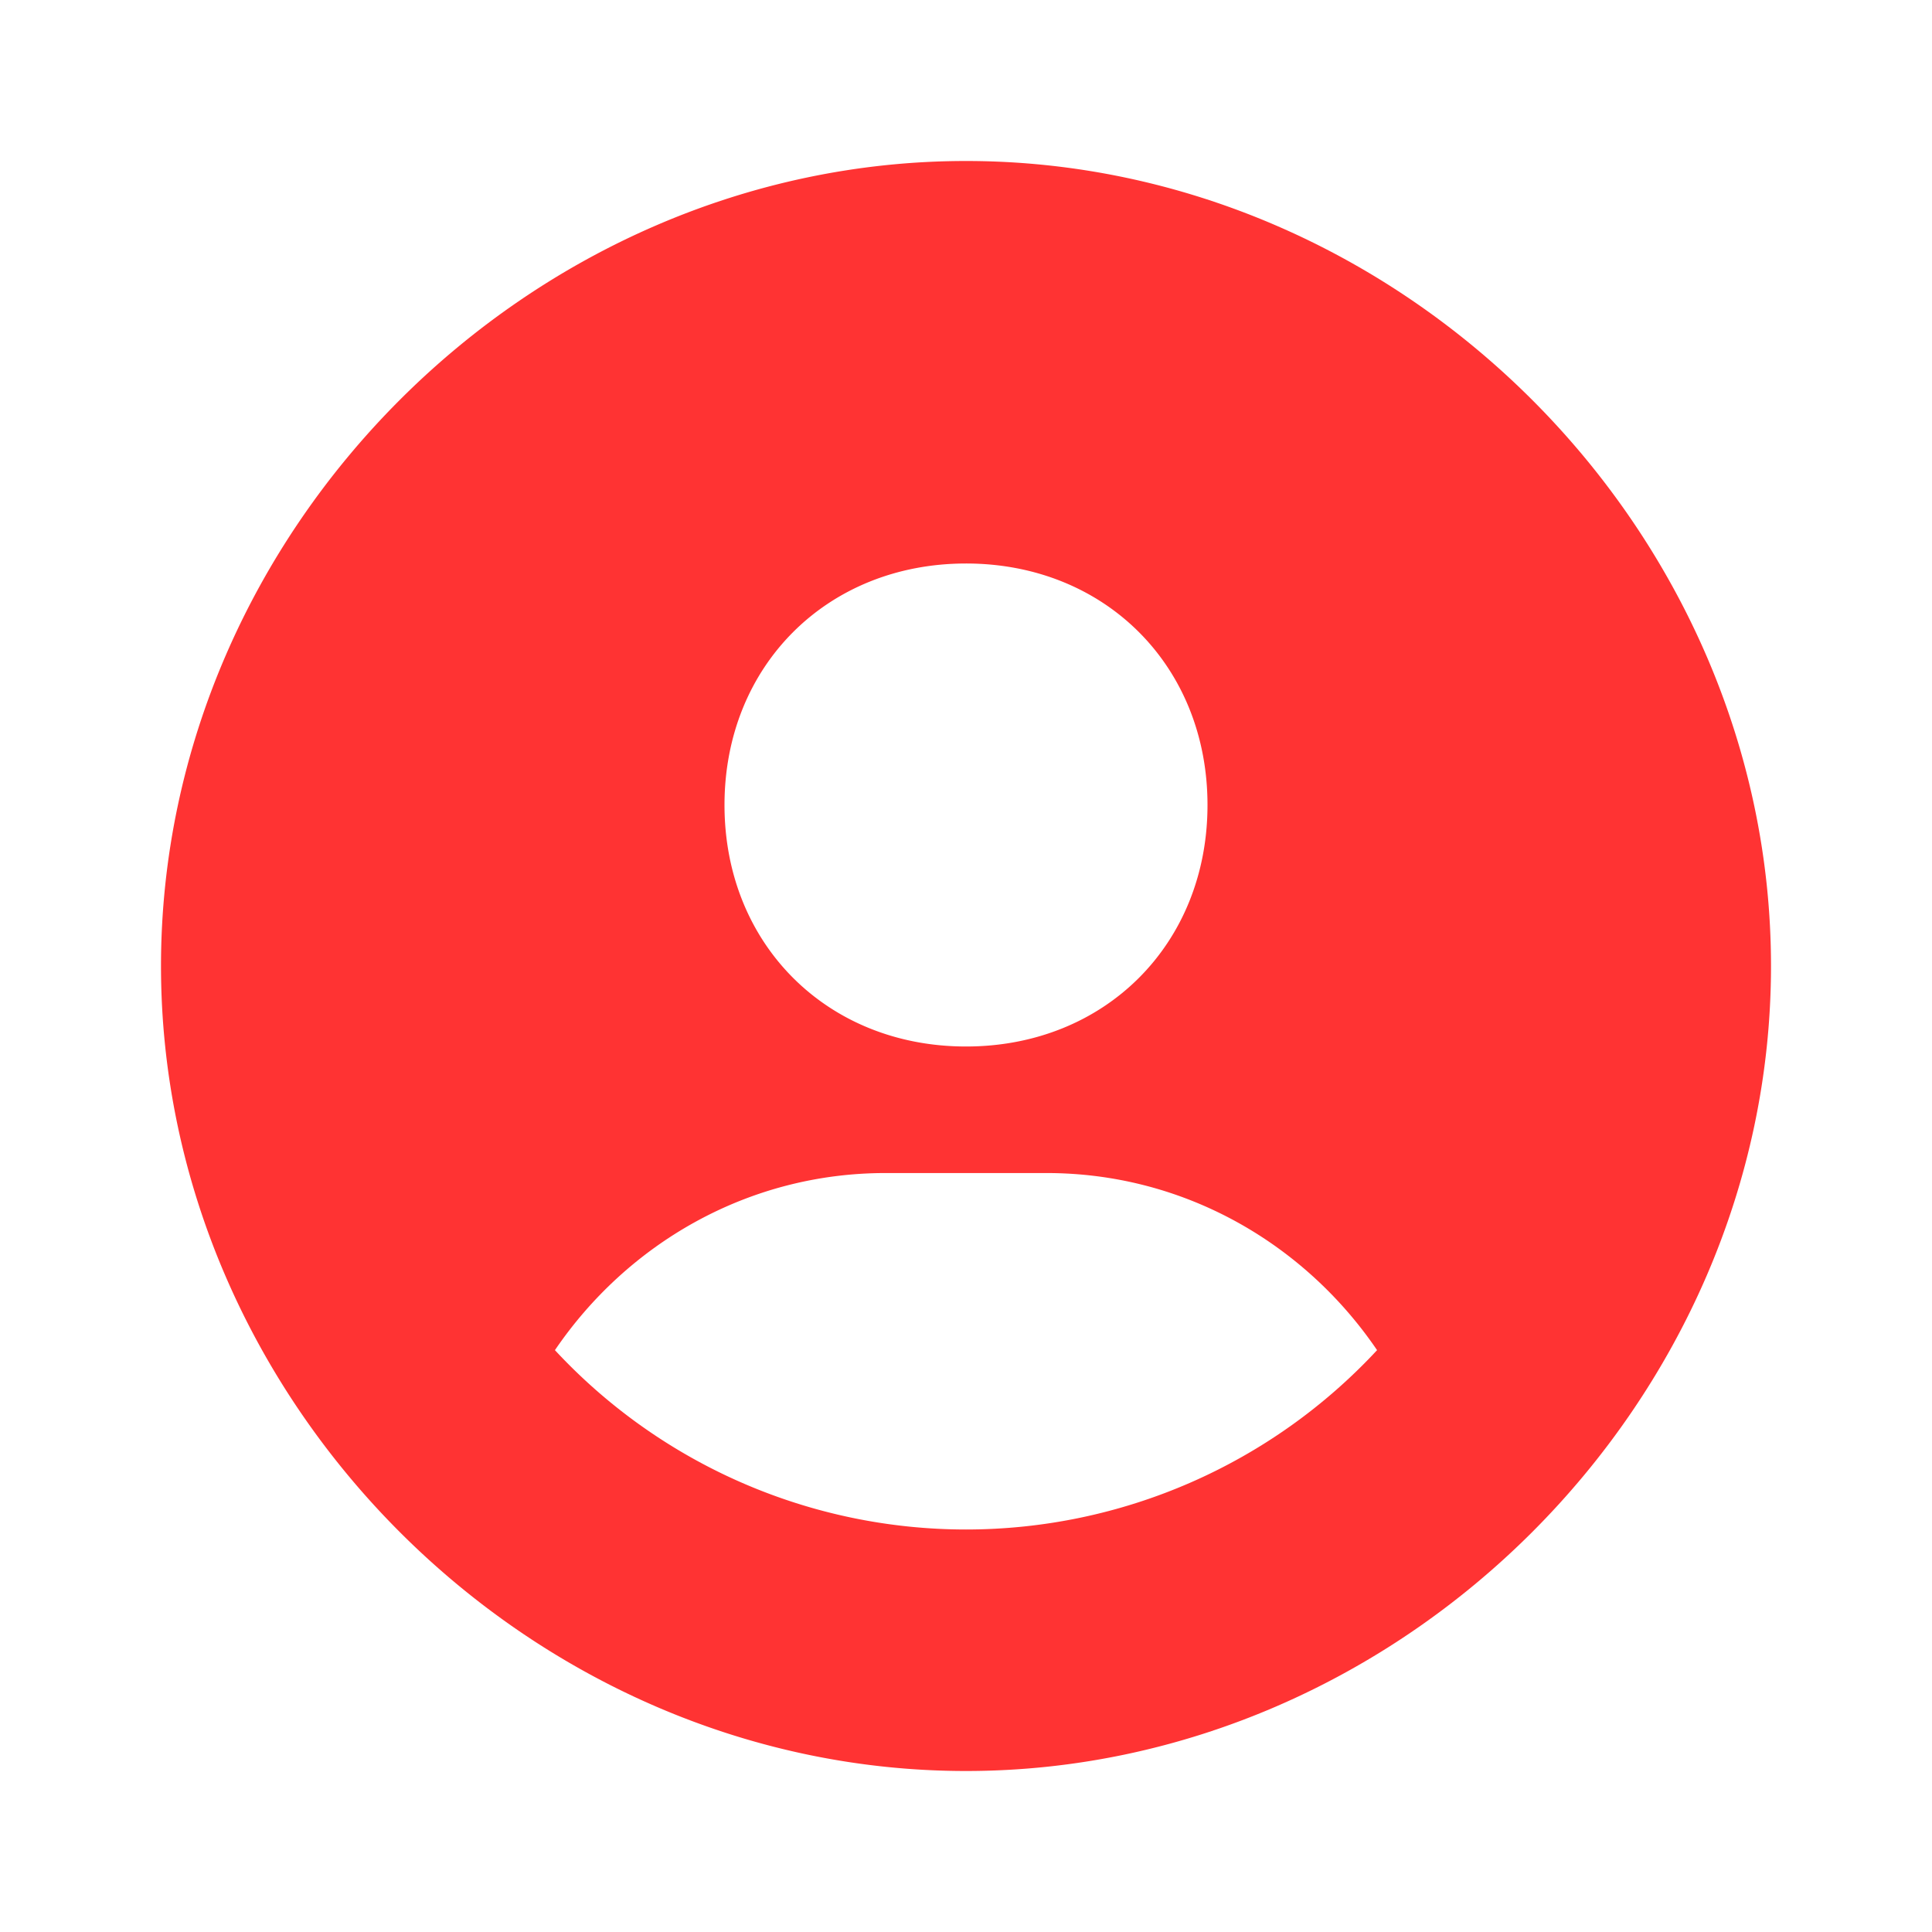 <svg width="30" height="30" fill="none" xmlns="http://www.w3.org/2000/svg"><path d="M15 2.5C8.224 2.5 2.5 8.224 2.5 15S8.224 27.5 15 27.5 27.5 21.776 27.5 15 21.776 2.5 15 2.5zm0 6.25c2.159 0 3.75 1.59 3.75 3.75s-1.591 3.75-3.75 3.75c-2.158 0-3.75-1.59-3.75-3.75S12.842 8.75 15 8.75zM8.617 20.965c1.122-1.65 2.992-2.75 5.133-2.75h2.5c2.142 0 4.011 1.1 5.133 2.75A8.711 8.711 0 0115 23.75a8.711 8.711 0 01-6.383-2.785z" fill="#F33"/></svg>